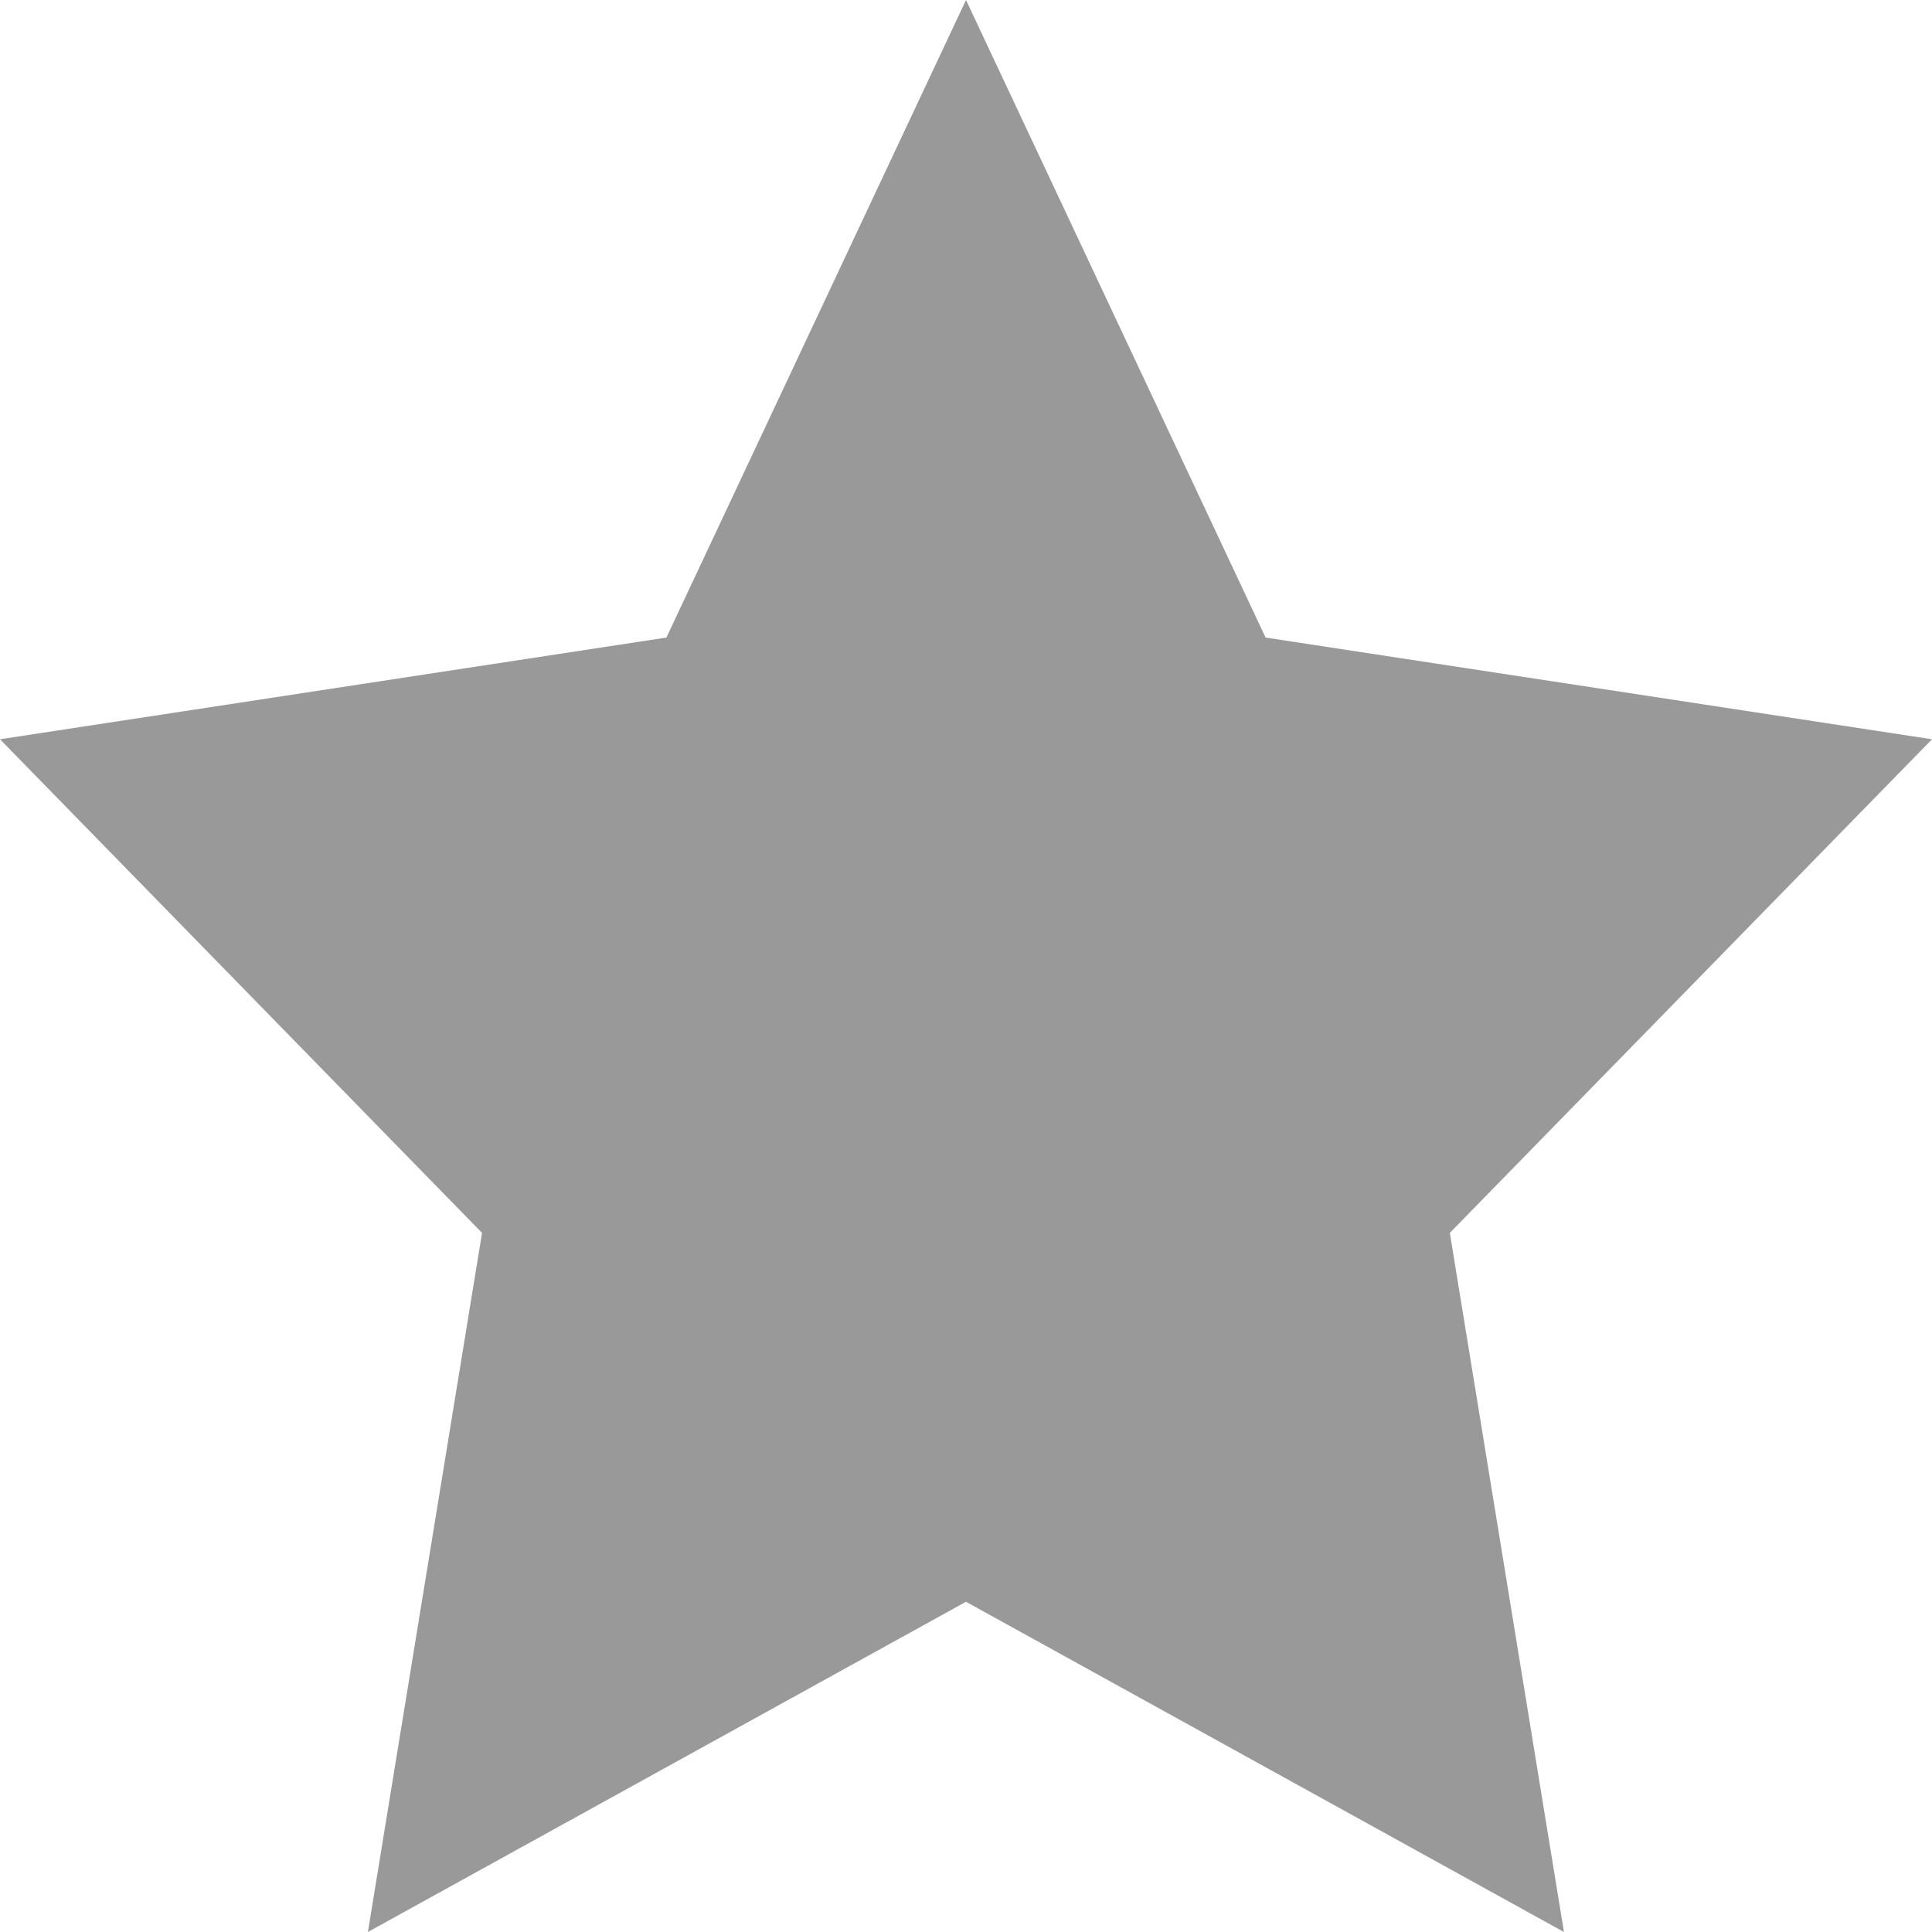<svg xmlns="http://www.w3.org/2000/svg" width="14" height="14" viewBox="0 0 14 14">
  <path id="Shape_sp-364-0-0" data-name="Shape sp-364-0-0" d="M11.006,9.434l.827,5.066L7.5,12.107,3.166,14.5l.827-5.066L.5,5.857,5.329,5.12,7.5.5,9.671,5.12l4.829.737Z" transform="translate(-0.5 -0.5)" opacity="0.4"/>
</svg>
